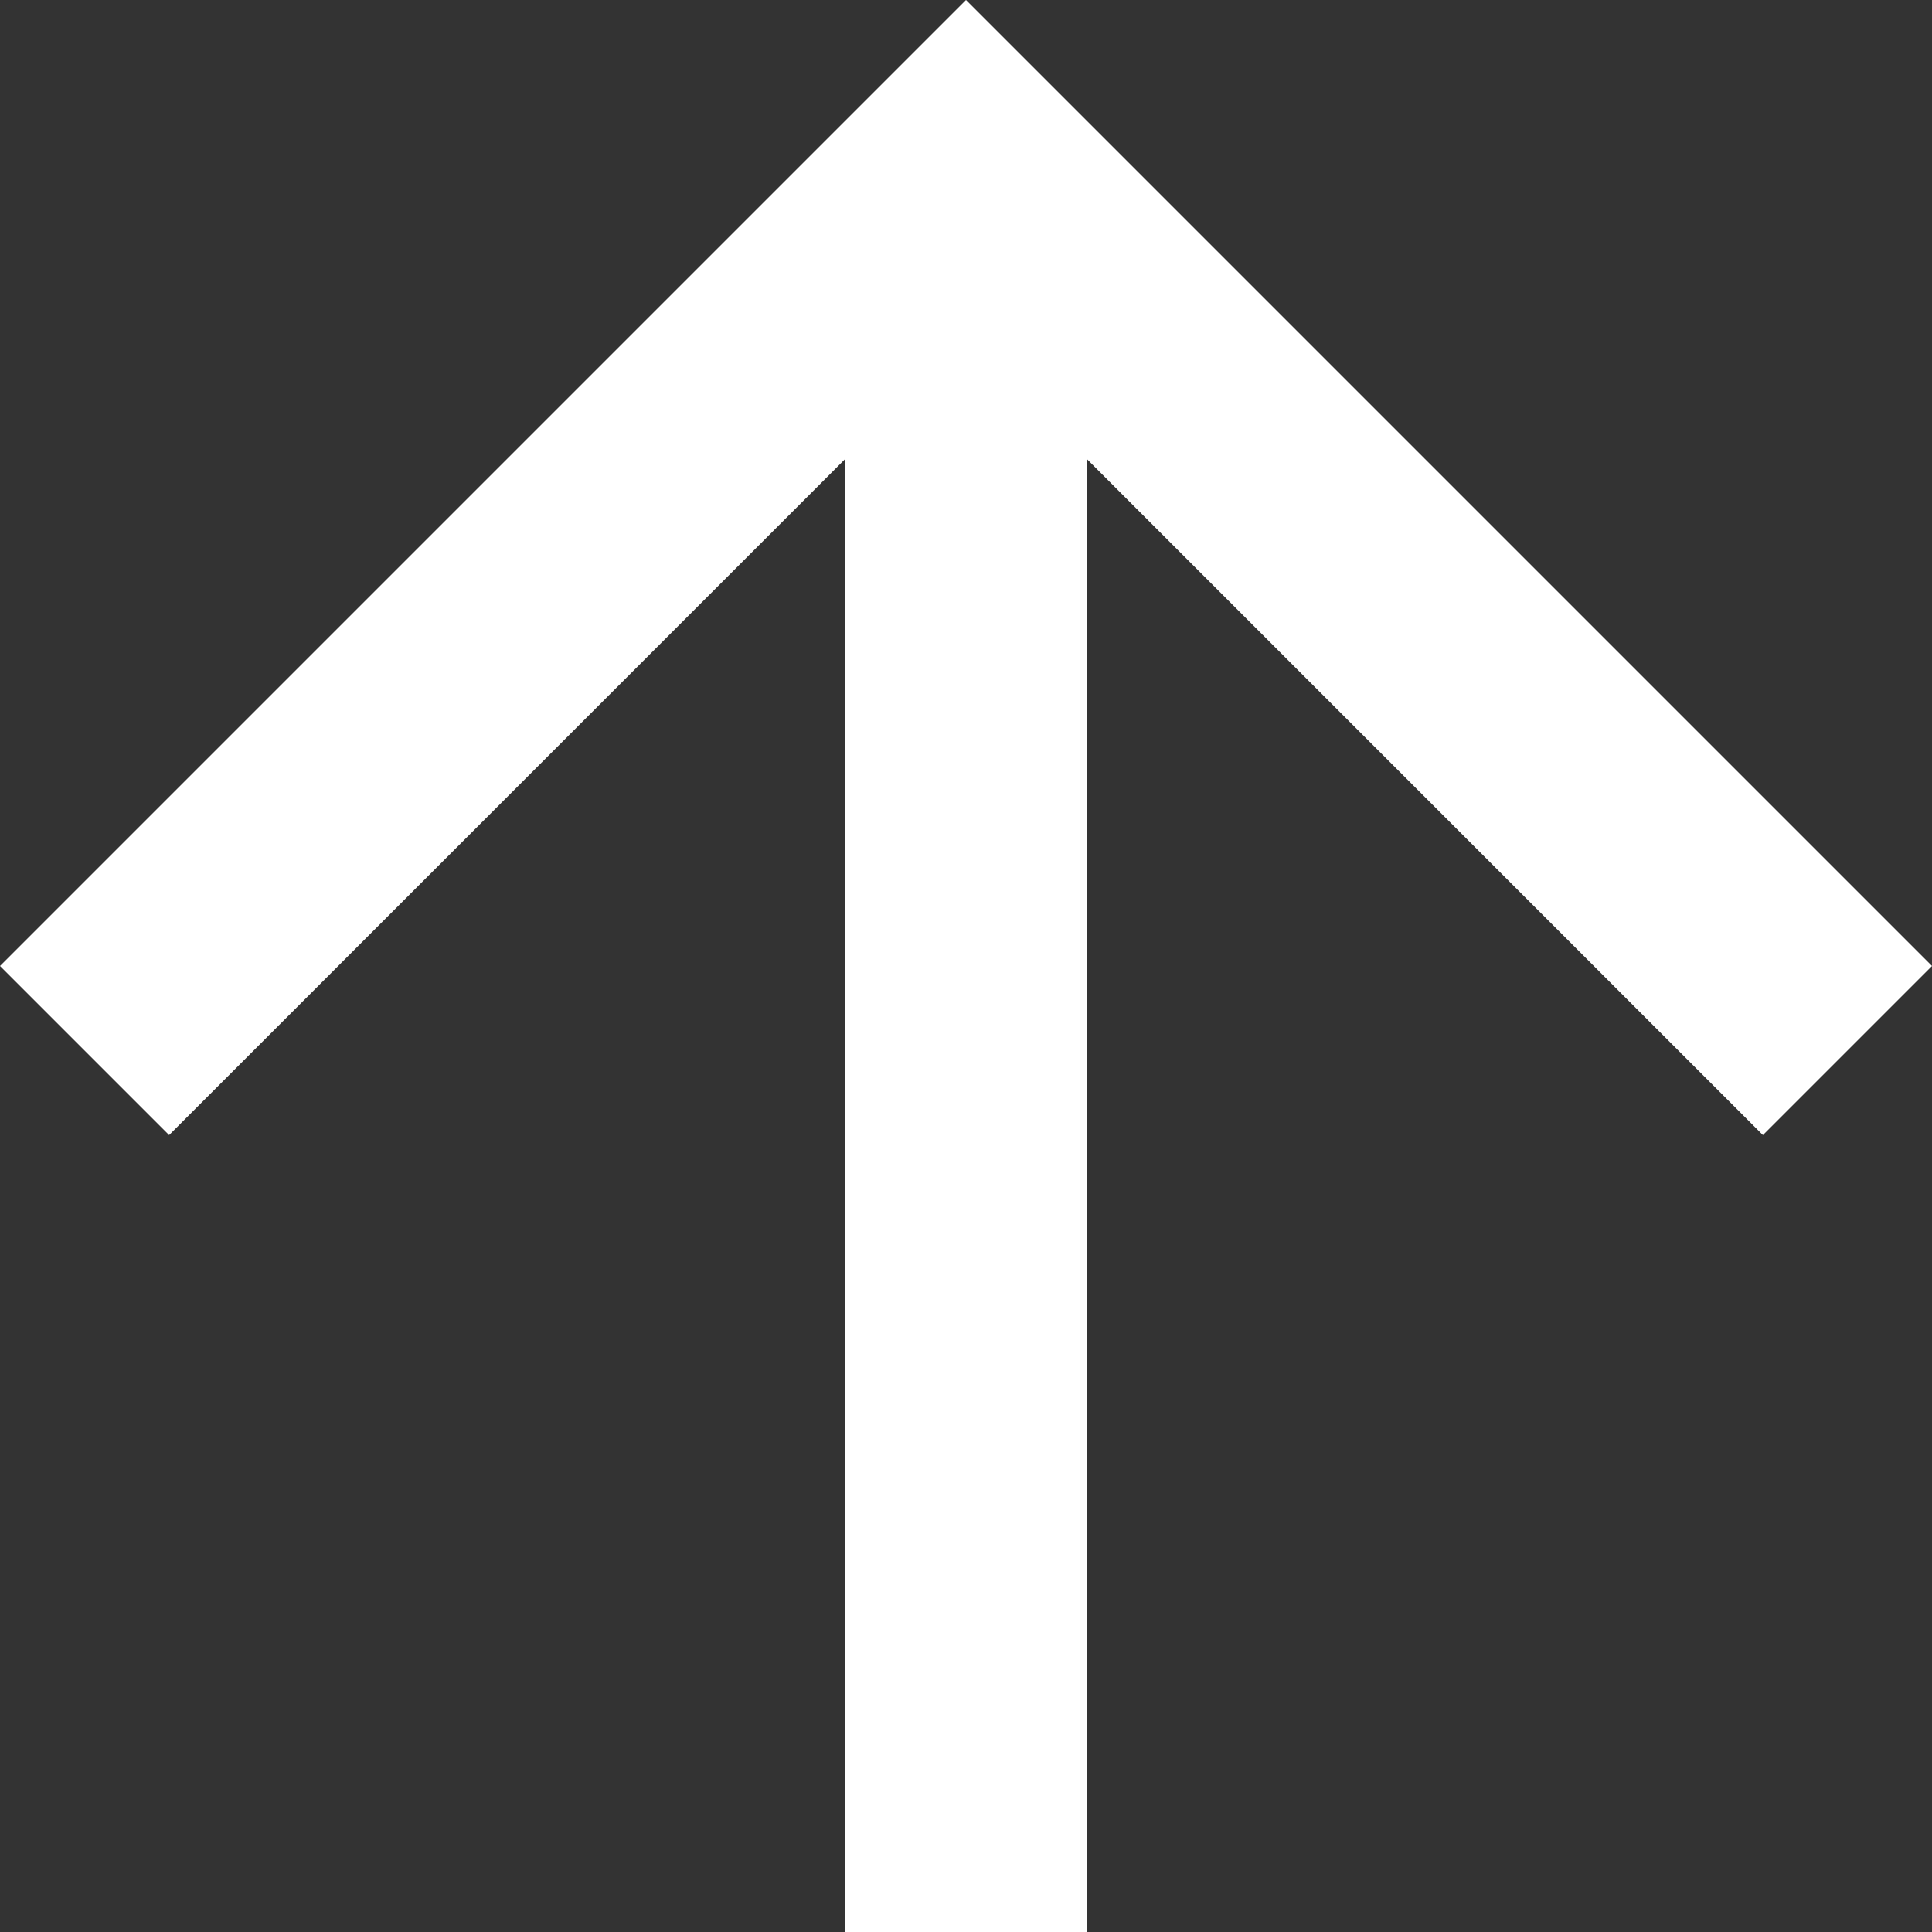 <?xml version="1.0" encoding="UTF-8"?>
<svg width="29px" height="29px" viewBox="0 0 29 29" version="1.1" xmlns="http://www.w3.org/2000/svg" xmlns:xlink="http://www.w3.org/1999/xlink">
    <rect x="0" y="0" width="29" height="29" fill="#333333" stroke="none"/>
    <!-- Generator: Sketch 60.1 (88133) - https://sketch.com -->
    <title>arrow-up</title>
    <desc>Created with Sketch.</desc>
    <g id="Page-1" stroke="none" stroke-width="1" fill="none" fill-rule="evenodd">
        <polygon id="arrow-up" fill="#FFFFFF" transform="translate(14.5, 14.5) rotate(-270) translate(-14.5, -14.5) " points="29 12.688 6.888 12.688 17.038 2.538 14.5 0 0 14.5 14.5 29 17.038 26.462 6.888 16.312 29 16.312"></polygon>
    </g>
</svg>